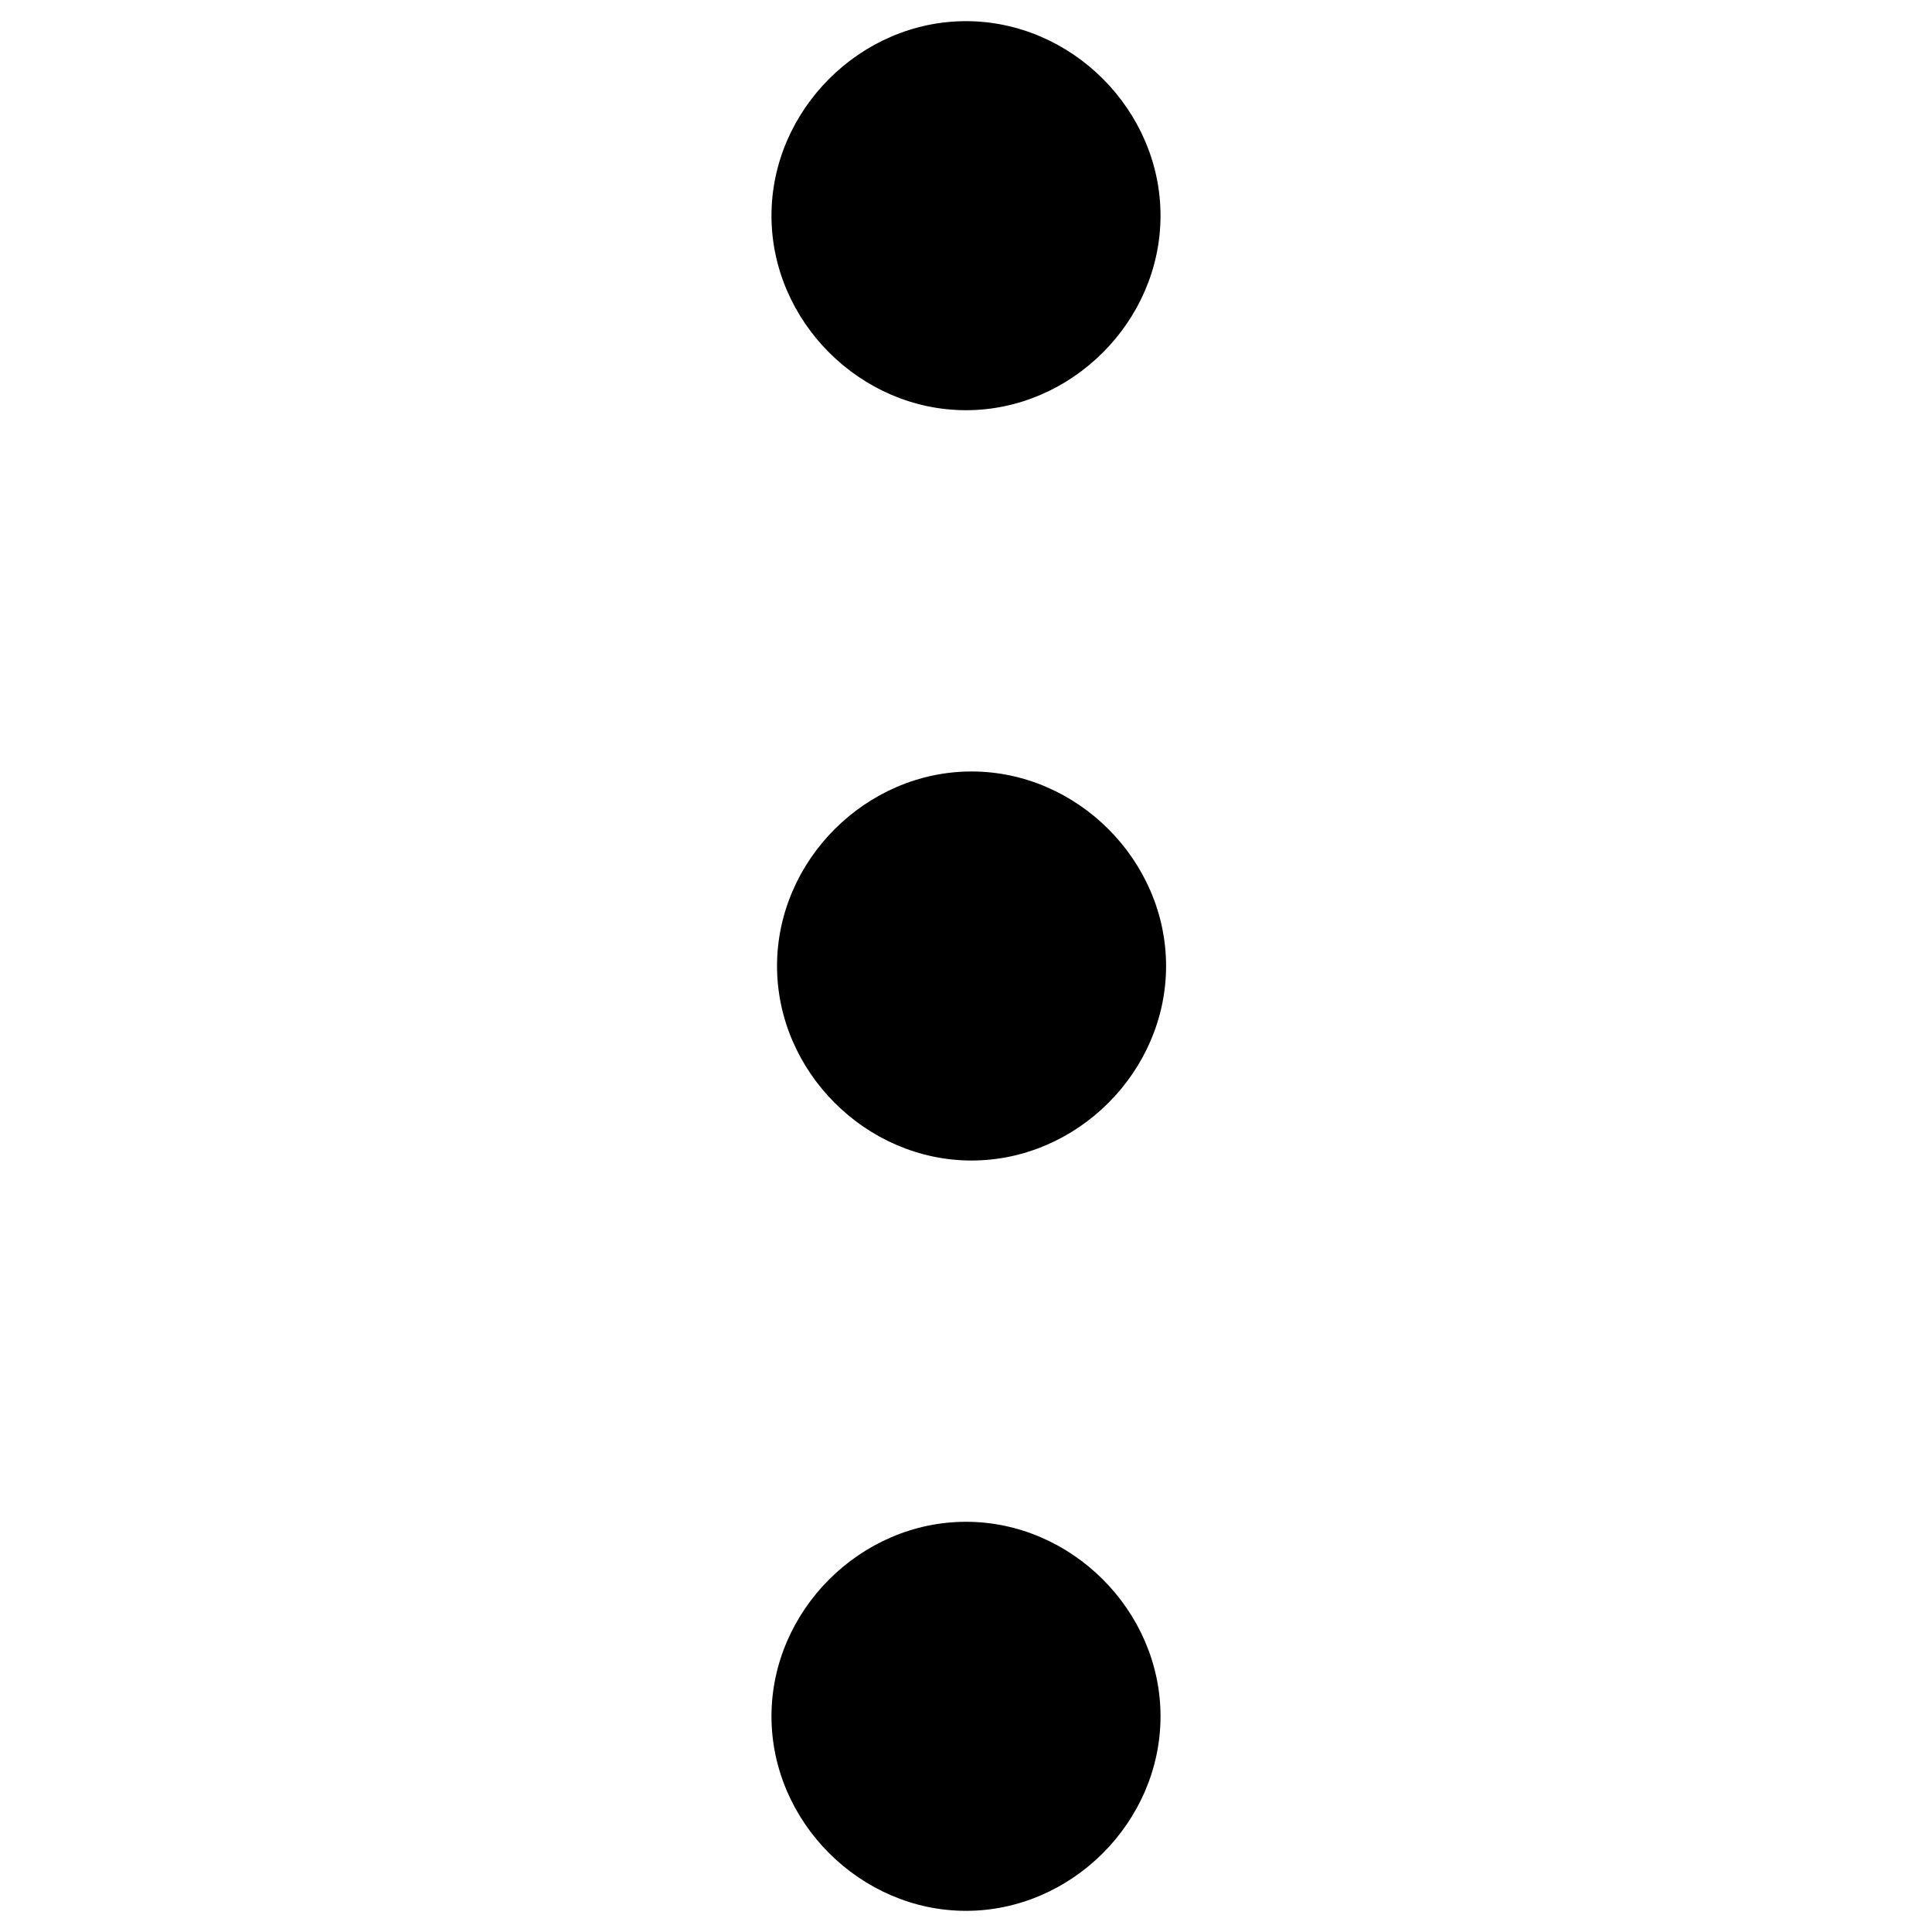 <?xml version="1.0" standalone="no"?><!DOCTYPE svg PUBLIC "-//W3C//DTD SVG 1.1//EN" "http://www.w3.org/Graphics/SVG/1.1/DTD/svg11.dtd"><svg class="icon" width="200px" height="200.00px" viewBox="0 0 1024 1024" version="1.1" xmlns="http://www.w3.org/2000/svg"><path d="M408.897 114.318C408.897 58.348 456.03 11.215 512 11.215s103.103 47.133 103.103 103.103S567.97 217.421 512 217.421s-103.103-47.133-103.103-103.103zM411.843 512c0-55.97 47.133-103.103 103.103-103.103s103.103 47.133 103.103 103.103-47.133 103.103-103.103 103.103-103.103-47.133-103.103-103.103zM408.897 909.682c0-55.97 47.133-103.103 103.103-103.103s103.103 47.133 103.103 103.103S567.97 1012.785 512 1012.785s-103.103-47.133-103.103-103.103z" /></svg>